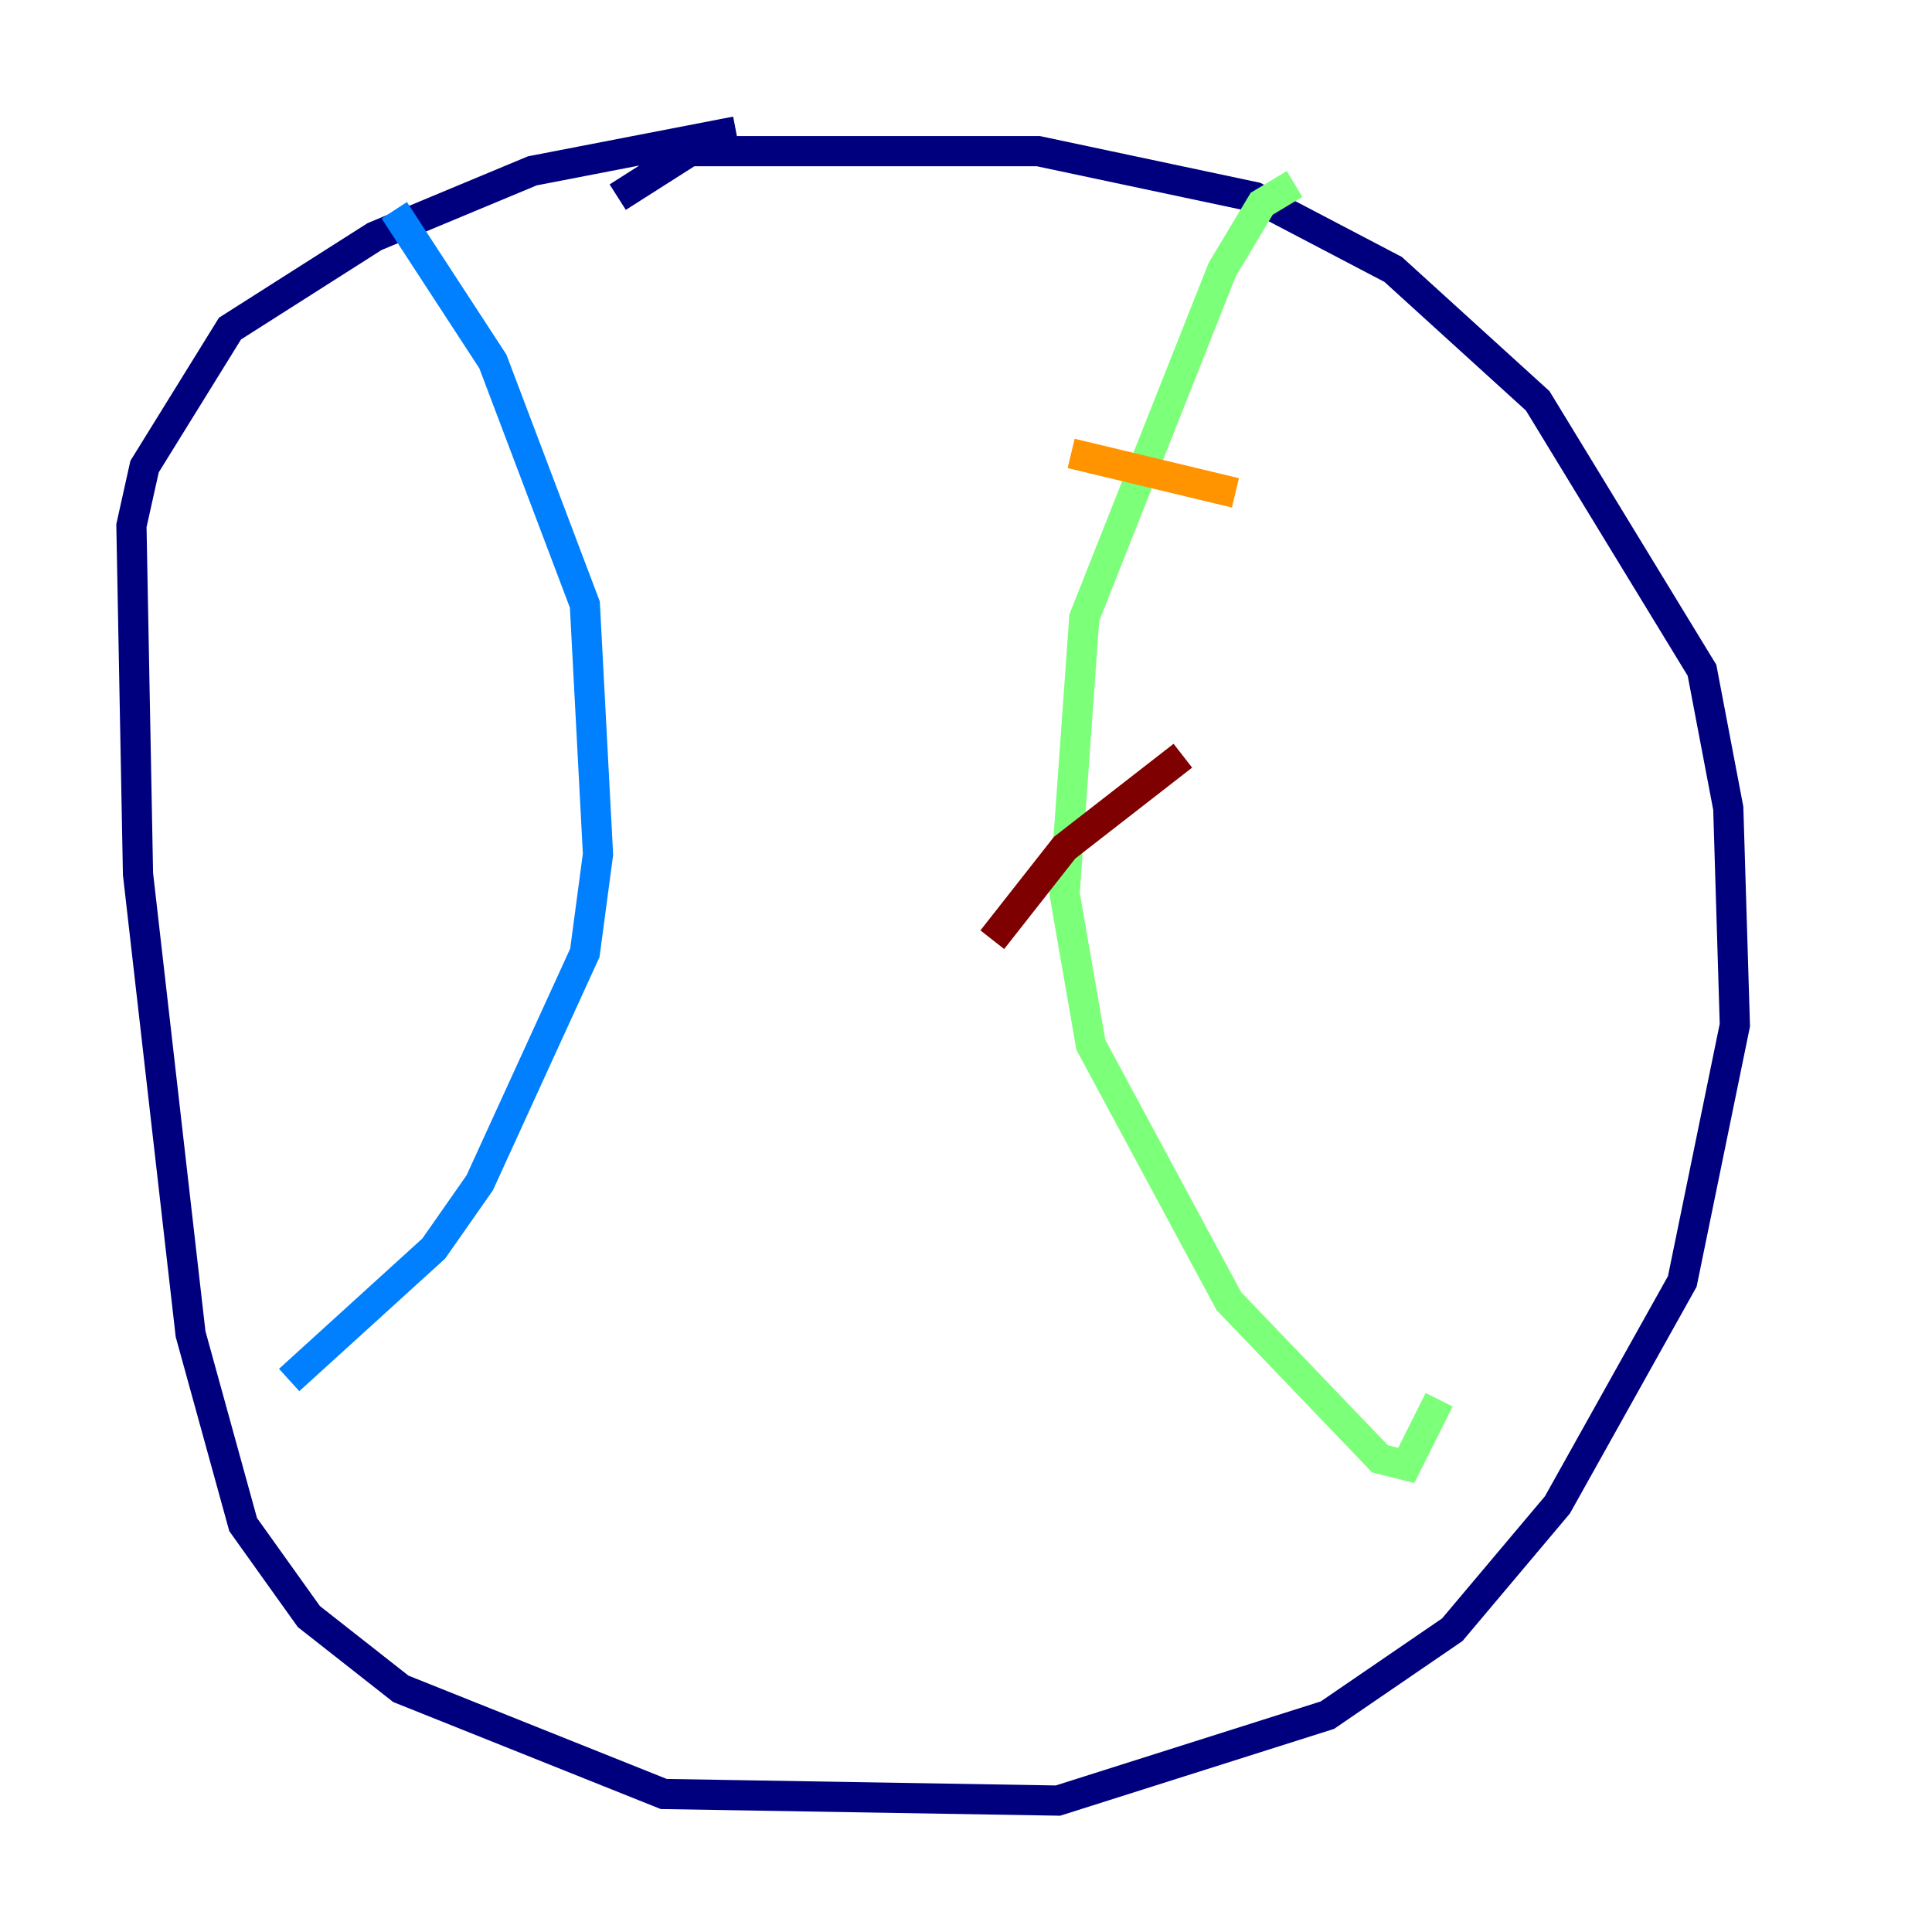 <?xml version="1.0" encoding="utf-8" ?>
<svg baseProfile="tiny" height="128" version="1.2" viewBox="0,0,128,128" width="128" xmlns="http://www.w3.org/2000/svg" xmlns:ev="http://www.w3.org/2001/xml-events" xmlns:xlink="http://www.w3.org/1999/xlink"><defs /><polyline fill="none" points="40.925,13.061 45.714,10.014 68.789,10.014 83.156,13.061 92.299,17.85 101.878,26.558 112.762,44.408 114.503,53.551 114.939,67.918 111.456,84.898 103.184,99.701 96.218,107.973 87.946,113.633 70.095,119.293 43.973,118.857 26.558,111.891 20.463,107.102 16.109,101.007 12.626,88.381 9.143,57.905 8.707,34.83 9.578,30.912 15.238,21.769 24.816,15.674 35.265,11.32 48.762,8.707" stroke="#00007f" stroke-width="2" /><polyline fill="none" points="26.122,13.932 32.653,23.946 38.748,40.054 39.619,56.599 38.748,63.129 31.782,78.367 28.735,82.721 19.157,91.429" stroke="#0080ff" stroke-width="2" /><polyline fill="none" points="85.769,12.191 83.592,13.497 80.98,17.85 71.837,40.925 70.531,59.211 72.272,69.225 81.415,86.204 91.429,96.653 93.17,97.088 95.347,92.735" stroke="#7cff79" stroke-width="2" /><polyline fill="none" points="70.966,30.041 81.85,32.653" stroke="#ff9400" stroke-width="2" /><polyline fill="none" points="65.742,62.258 70.531,56.163 78.367,50.068" stroke="#7f0000" stroke-width="2" /></svg>